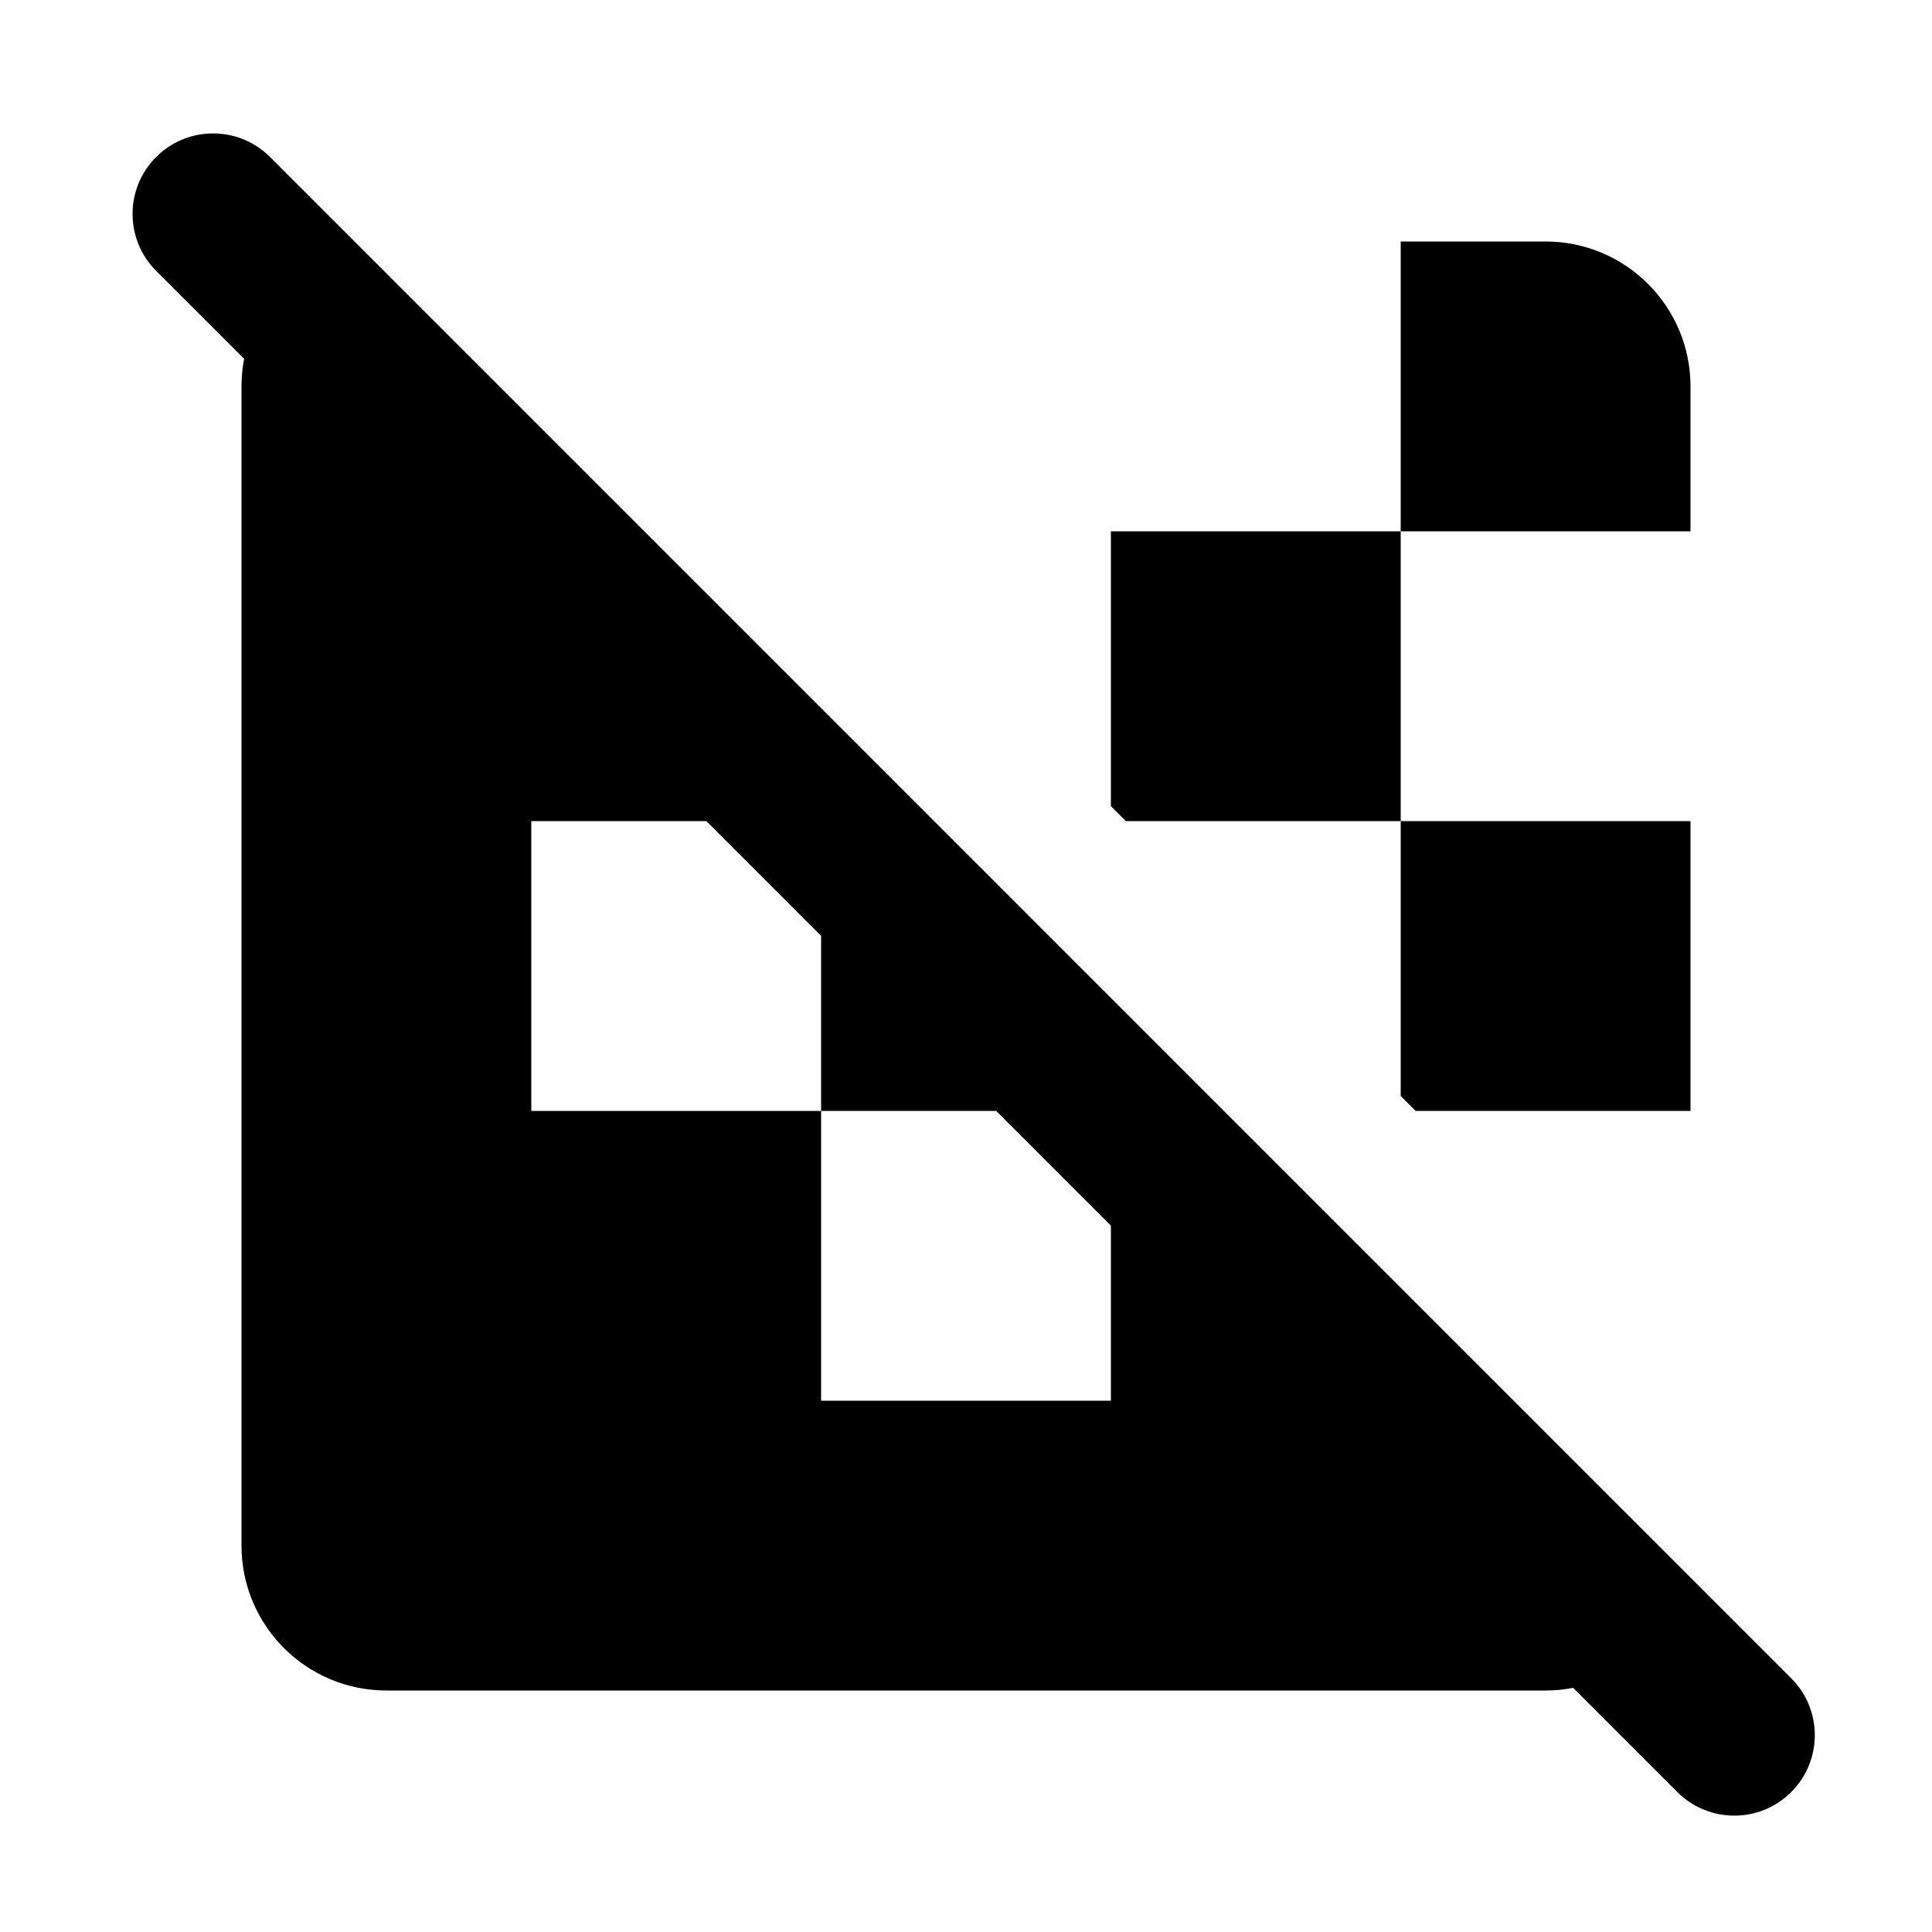 <svg width="24" height="24" viewBox="0 0 24 24" fill="none" xmlns="http://www.w3.org/2000/svg">
    <path fill-rule="evenodd" clip-rule="evenodd"
          d="M3.354 1.95C2.964 1.56 2.33 1.56 1.94 1.95C1.549 2.341 1.549 2.974 1.94 3.365L3.033 4.457C3.011 4.568 3 4.683 3 4.8V19.2C3 20.194 3.806 21 4.8 21H19.2C19.317 21 19.432 20.989 19.543 20.967L20.837 22.262C21.228 22.652 21.861 22.652 22.251 22.262C22.642 21.871 22.642 21.238 22.251 20.848L3.354 1.95ZM13.8 15.225V17.4H10.2V13.8H12.375L13.8 15.225ZM10.2 11.625V13.8H6.6V10.2H8.775L10.2 11.625ZM17.4 10.2V13.615L17.585 13.8H21V10.2H17.4ZM17.4 6.6H13.8V10.015L13.985 10.2H17.4V6.6ZM17.4 6.6H21V4.8C21 3.806 20.194 3 19.2 3H17.4V6.6Z"
          fill="black"/>
</svg>
